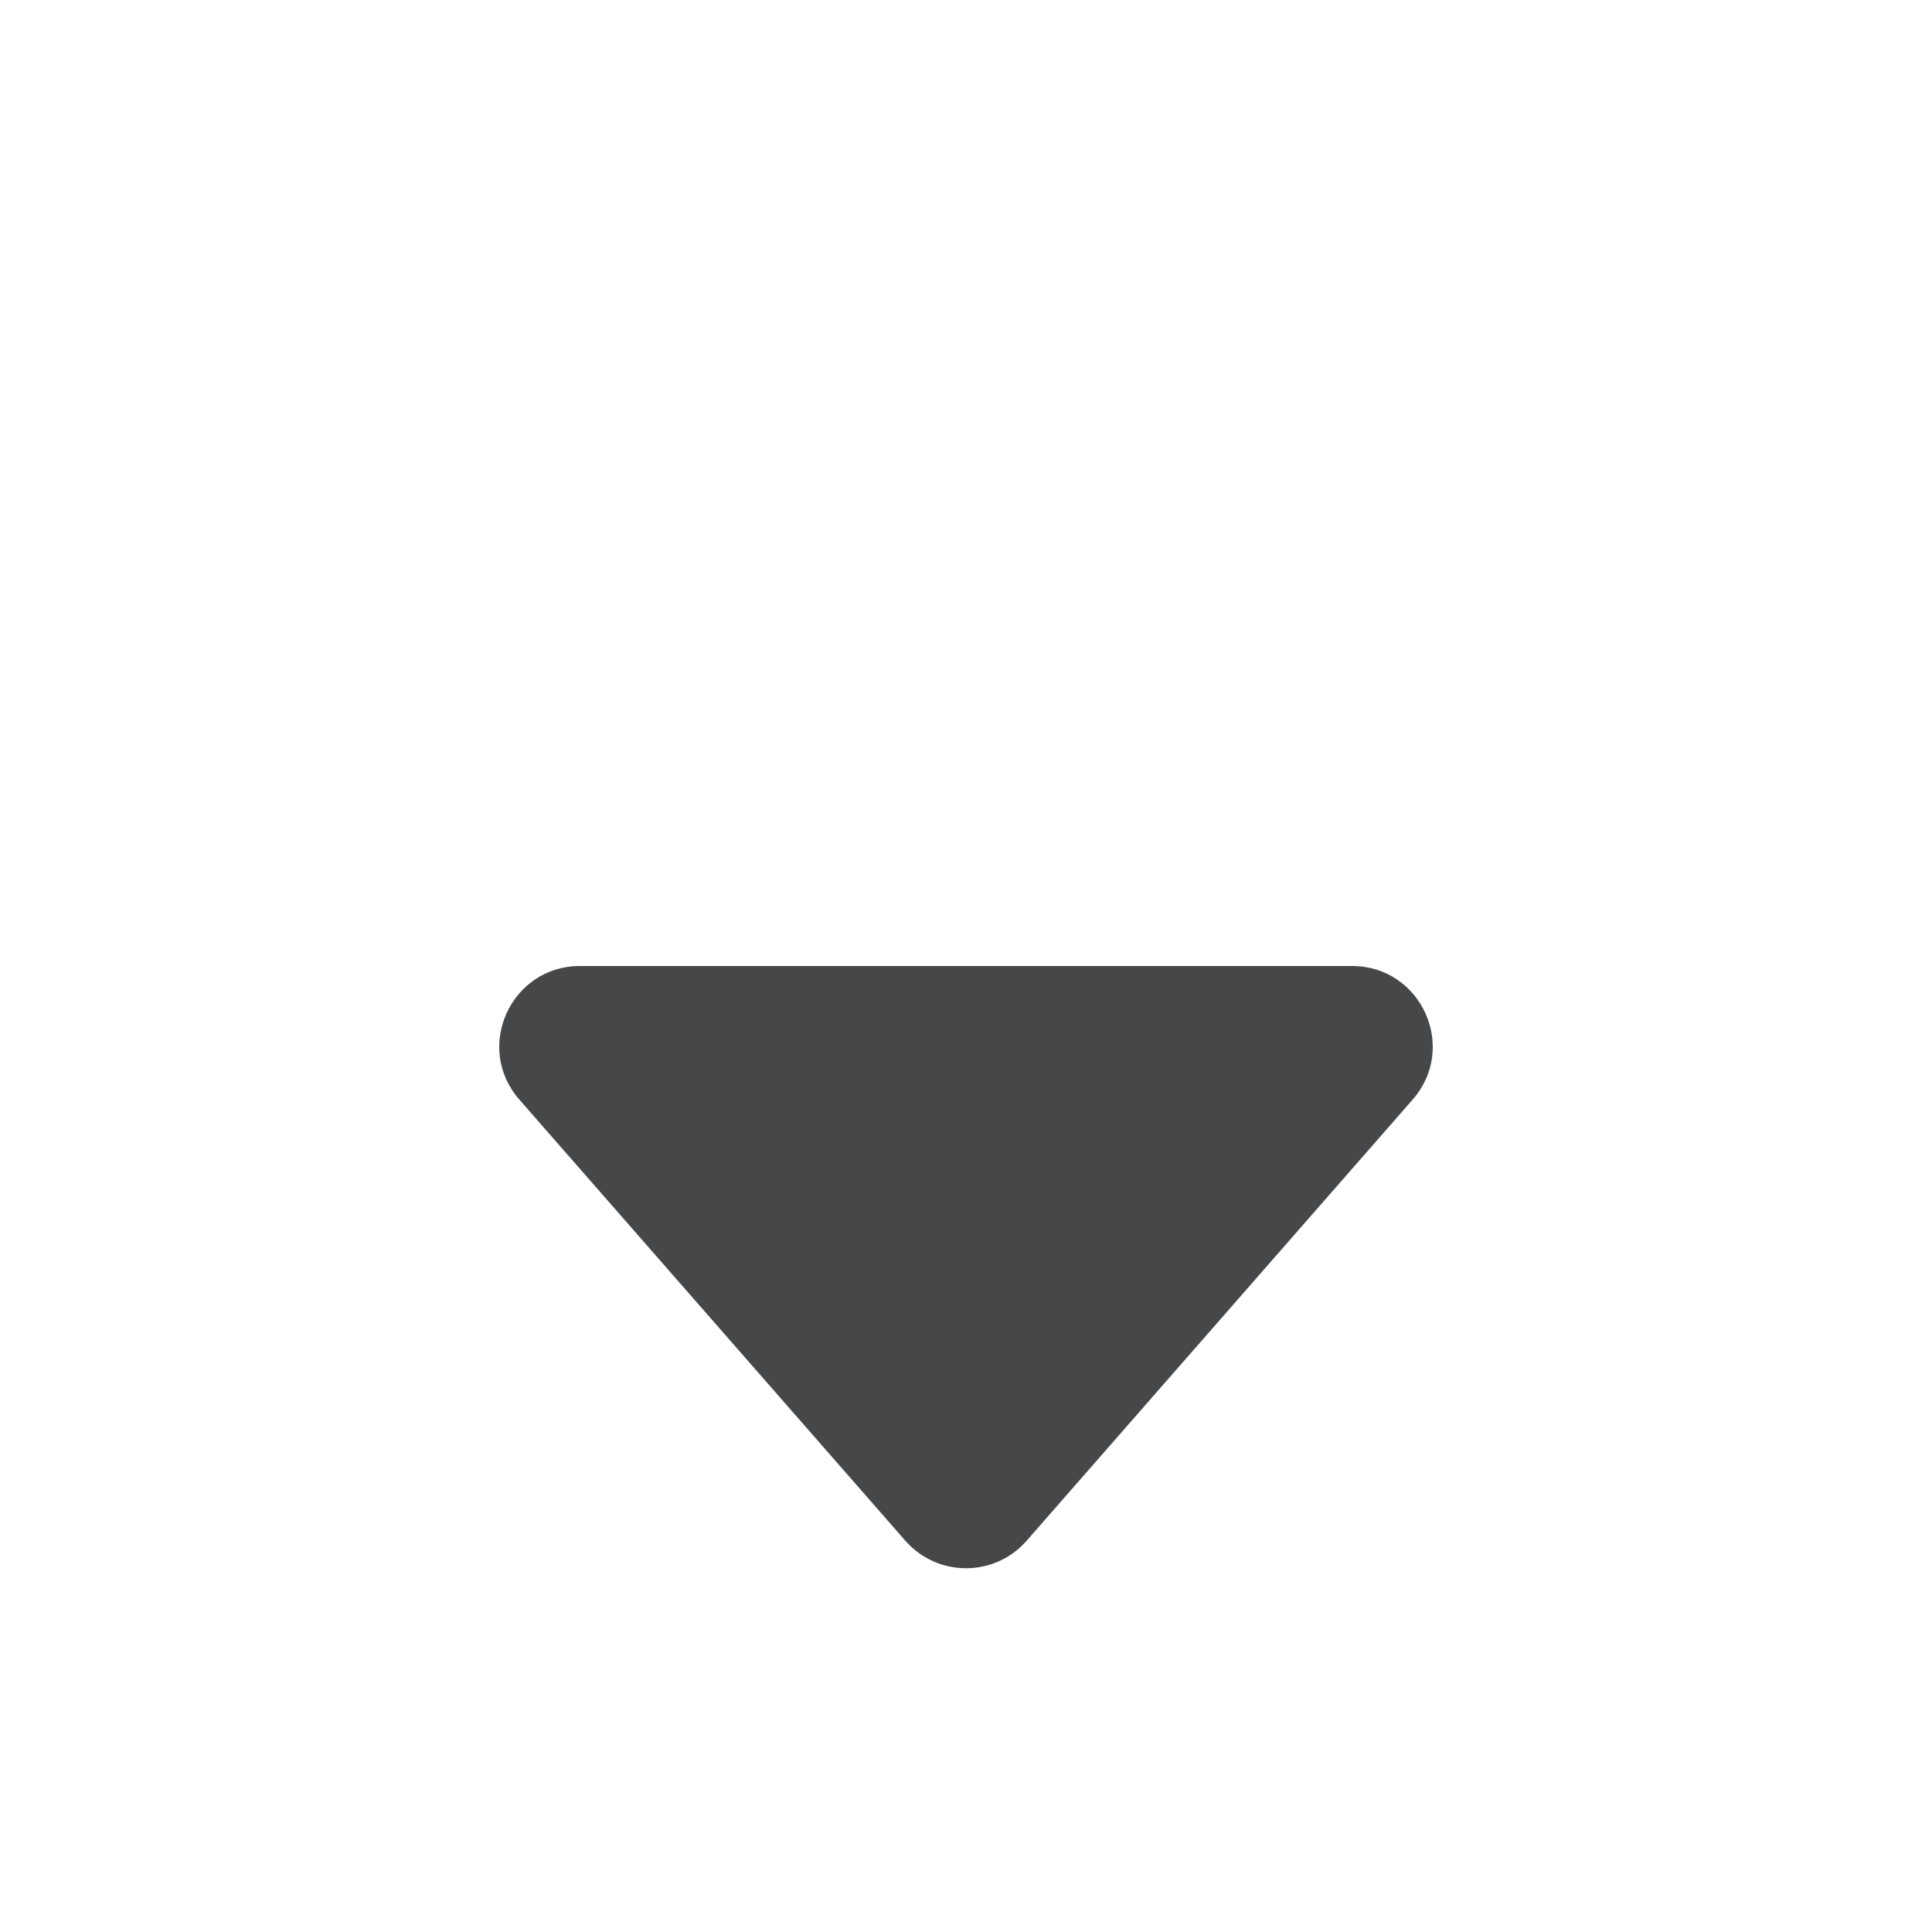 <svg width="24" height="24" viewBox="0 0 24 24" fill="none" xmlns="http://www.w3.org/2000/svg">
<path d="M16.796 12H7.204C6.345 12 5.885 13.012 6.451 13.659L11.247 19.14C11.646 19.595 12.354 19.595 12.753 19.14L17.549 13.659C18.115 13.012 17.655 12 16.796 12Z" fill="#464748"/>
</svg>
